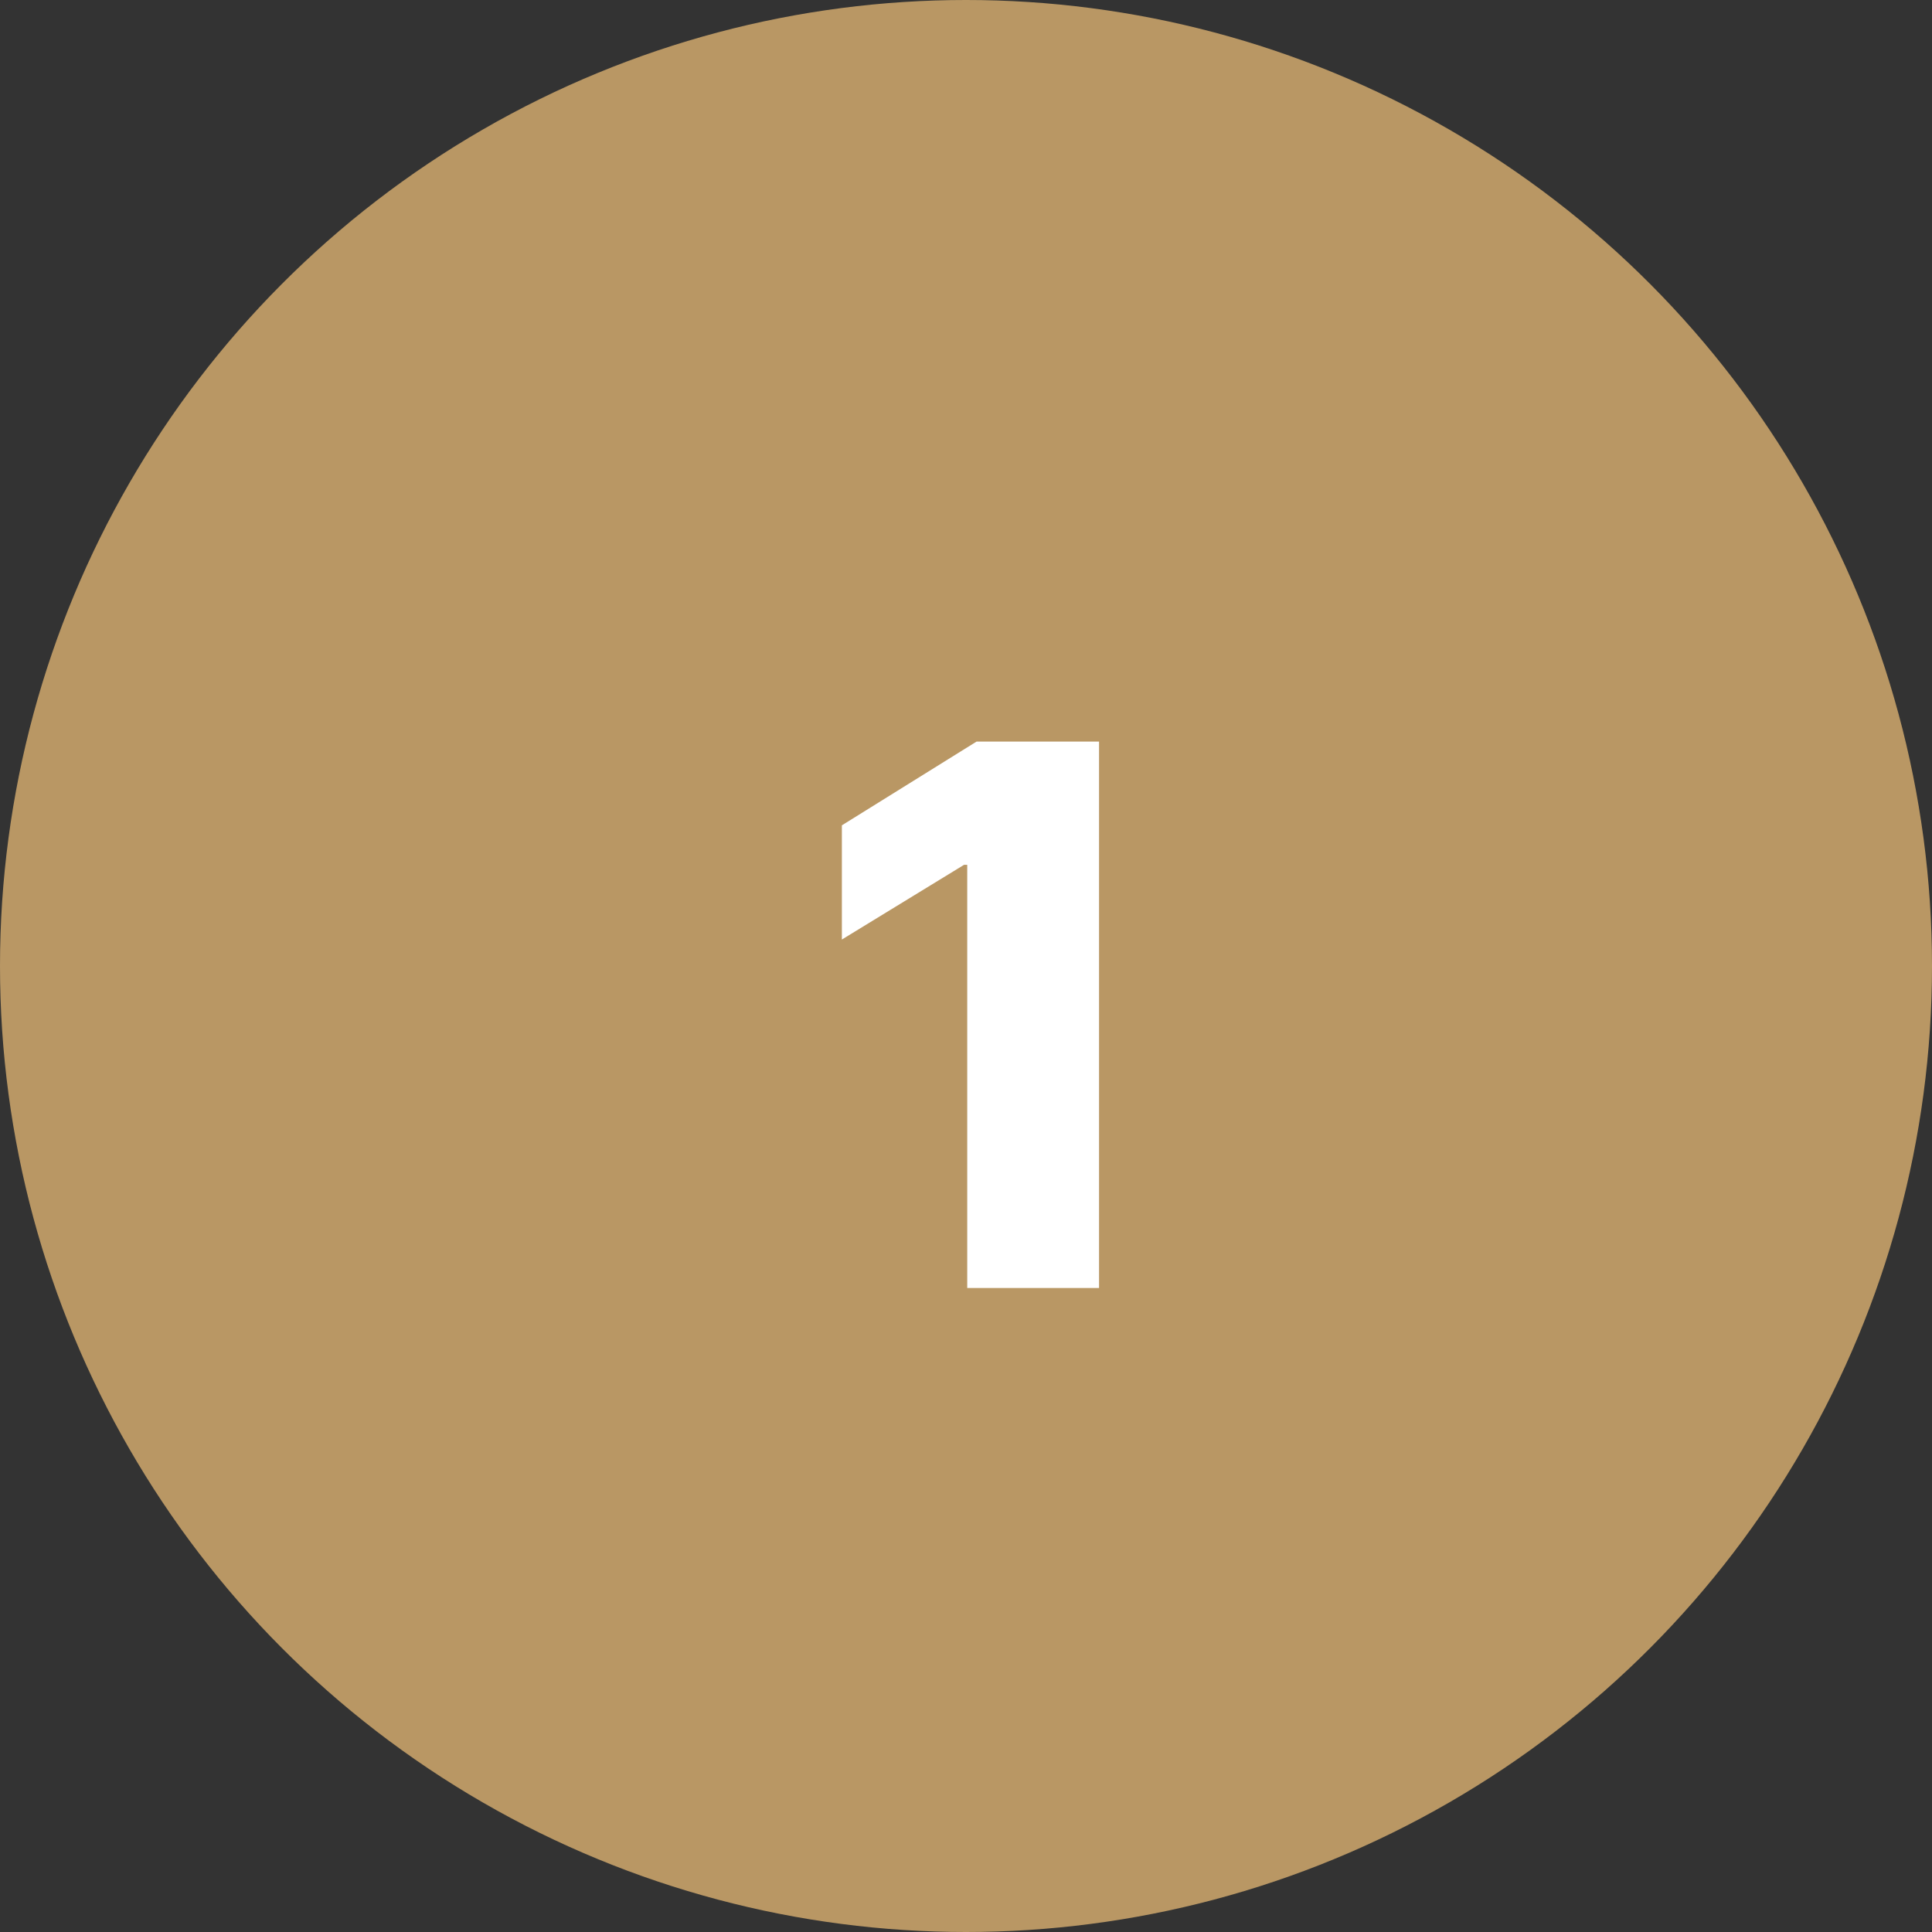 <svg width="36" height="36" viewBox="0 0 36 36" fill="none" xmlns="http://www.w3.org/2000/svg">
<rect x="0" y="0" width="36" height="36" fill="#333333" stroke="none"/>
<circle cx="18" cy="18" r="18" fill="#B99764"/>
<path d="M20.479 13.818H18.197L15.687 15.379V17.507L17.963 16.115H18.023V24H20.479V13.818Z" fill="white"/>
</svg>
